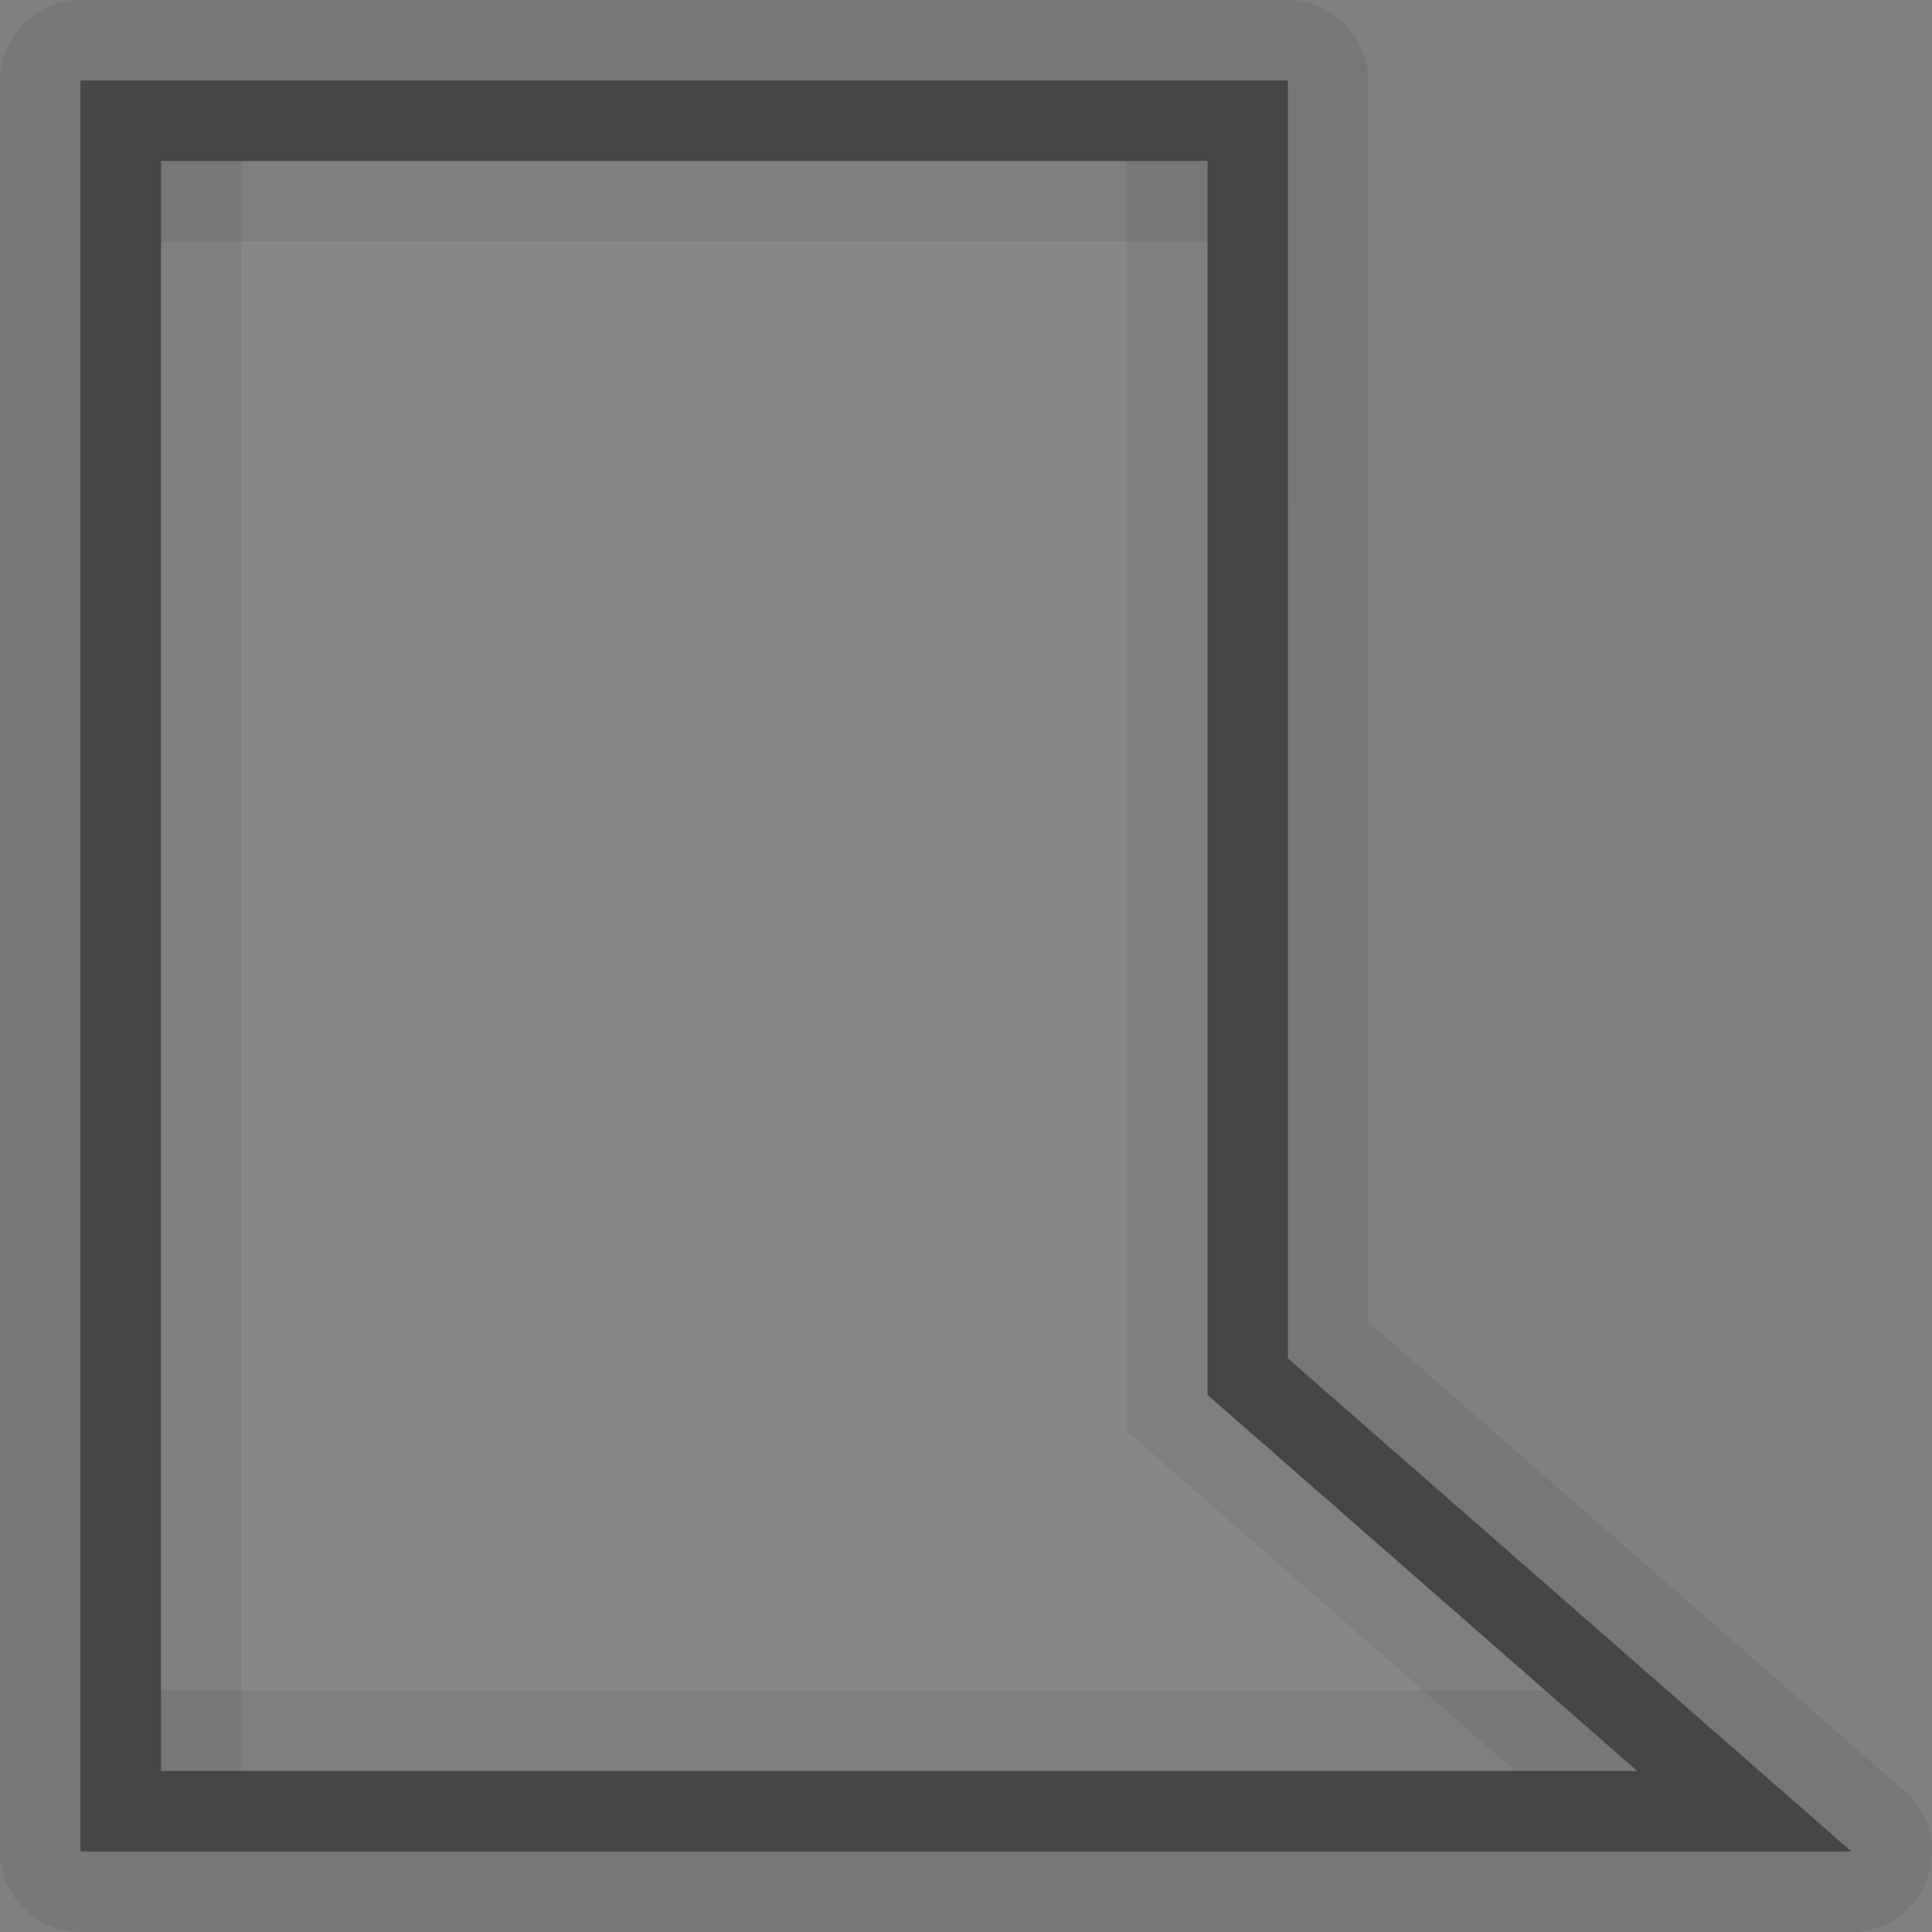 <?xml version="1.0" encoding="UTF-8" standalone="no"?>
<!-- Created with Inkscape (http://www.inkscape.org/) -->

<svg
   xmlns:dc="http://purl.org/dc/elements/1.1/"
   xmlns:cc="http://creativecommons.org/ns#"
   xmlns:rdf="http://www.w3.org/1999/02/22-rdf-syntax-ns#"
   xmlns:svg="http://www.w3.org/2000/svg"
   xmlns="http://www.w3.org/2000/svg"
   xmlns:sodipodi="http://sodipodi.sourceforge.net/DTD/sodipodi-0.dtd"
   xmlns:inkscape="http://www.inkscape.org/namespaces/inkscape"
   inkscape:export-ydpi="90.000000"
   inkscape:export-xdpi="90.000000"
   width="24"
   height="24"
   id="svg11300"
   sodipodi:version="0.32"
   inkscape:version="0.91 r13725"
   sodipodi:docname="light-bg-bubble-left.svg"
   inkscape:output_extension="org.inkscape.output.svg.inkscape"
   version="1.0"
   style="display:inline;enable-background:new">
  <rect width="100%" height="100%" fill="#808080" stroke="none"/>
  <sodipodi:namedview
     stroke="#ef2929"
     fill="#f57900"
     id="base"
     pagecolor="#8c8c8c"
     bordercolor="#ff5e00"
     borderopacity="1"
     inkscape:pageopacity="1"
     inkscape:pageshadow="2"
     inkscape:zoom="19.769527"
     inkscape:cx="6.5701602"
     inkscape:cy="13.488947"
     inkscape:current-layer="layer1"
     showgrid="true"
     inkscape:grid-bbox="true"
     inkscape:document-units="px"
     inkscape:showpageshadow="false"
     inkscape:window-width="1600"
     inkscape:window-height="851"
     inkscape:window-x="0"
     inkscape:window-y="24"
     width="400px"
     height="300px"
     inkscape:snap-nodes="true"
     inkscape:snap-bbox="true"
     gridtolerance="10000"
     inkscape:object-nodes="true"
     inkscape:snap-grids="true"
     showguides="true"
     inkscape:guide-bbox="true"
     inkscape:window-maximized="1"
     inkscape:bbox-nodes="true"
     inkscape:bbox-paths="true"
     inkscape:snap-bbox-edge-midpoints="false"
     inkscape:snap-bbox-midpoints="false"
     objecttolerance="10000"
     guidetolerance="10000"
     borderlayer="true"
     showborder="true"
     guidecolor="#ff0b00"
     guideopacity="1"
     guidehicolor="#001aff"
     guidehiopacity="0.498"
     inkscape:snap-smooth-nodes="true"
     inkscape:object-paths="true"
     inkscape:snap-midpoints="false"
     inkscape:snap-global="true">
    <inkscape:grid
       type="xygrid"
       id="grid3123"
       empspacing="4"
       visible="true"
       enabled="true"
       snapvisiblegridlinesonly="true" />
  </sodipodi:namedview>
  <defs
     id="defs3" />
  <g
     style="display:inline"
     inkscape:groupmode="layer"
     inkscape:label="Base"
     id="layer1"
     transform="translate(0,-276)">
    <path
       style="opacity:0.07;fill:#ffffff;fill-opacity:1;stroke:none"
       d="m 14.999,278 0,15.328 5.339,4.672 -18.339,0 0,-20 z"
       id="rect5188-0"
       inkscape:connector-curvature="0"
       sodipodi:nodetypes="cccccc" />
    <path
       style="opacity:0.45;fill:#000000;fill-opacity:1;stroke:none"
       d="m 15.999,277 5.45e-4,15.875 7,6.125 -22,0 0,-22 z m -0.999,1 -13,0 0,20 18.339,0 -5.339,-4.672 z"
       id="rect5190-8"
       inkscape:connector-curvature="0"
       sodipodi:nodetypes="cccccccccccc" />
    <path
       inkscape:connector-curvature="0"
       id="rect3949"
       d="m 14.999,278 -13,0 0,1 13,0 z"
       style="opacity:0.07;fill:#000000;fill-opacity:1;stroke:none"
       sodipodi:nodetypes="ccccc" />
    <path
       style="display:inline;opacity:0.3;fill:#000000;fill-opacity:1;fill-rule:evenodd;stroke:none;stroke-width:1px;stroke-linecap:butt;stroke-linejoin:miter;stroke-opacity:1;enable-background:new"
       d="M -9.34,300 -2,300 -2,293.578 -9.34,300"
       id="path4267"
       inkscape:connector-curvature="0"
       sodipodi:nodetypes="cccc" />
    <path
       style="opacity:0.07;fill:#000000;fill-opacity:1;stroke:none"
       d="m 14.999,278 4.08e-4,15.328 5.34,4.672 -1.518,0 -4.822,-4.219 L 13.999,278 Z"
       id="path4143"
       inkscape:connector-curvature="0"
       sodipodi:nodetypes="ccccccc" />
    <path
       style="opacity:0.07;fill:#000000;fill-opacity:1;stroke:none"
       d="m 2.999,278 0,20 -1,0 0,-20 z"
       id="path4300"
       inkscape:connector-curvature="0" />
    <path
       style="opacity:0.07;fill:#000000;fill-opacity:1;stroke:none"
       d="m 19.196,297 1.143,1 -18.339,0 0,-1 z"
       id="path4335"
       inkscape:connector-curvature="0"
       sodipodi:nodetypes="ccccc" />
    <path
       style="opacity:0.07;fill:#000000;fill-opacity:1;stroke:none"
       d="m 15.999,276 c 0.552,6e-5 1,0.448 1,1 l 5.46e-4,15.422 6.658,5.826 c 0.693,0.608 0.264,1.751 -0.658,1.752 l -22,0 c -0.552,-5e-5 -1,-0.448 -1,-1 l 0,-22 c 5.5e-5,-0.552 0.448,-1 1,-1 z m 0,1 -15,0 3.4e-5,22 22,0 -7,-6.125 z"
       id="path4371"
       inkscape:connector-curvature="0"
       sodipodi:nodetypes="cccccccccccccccc" />
  </g>
</svg>
